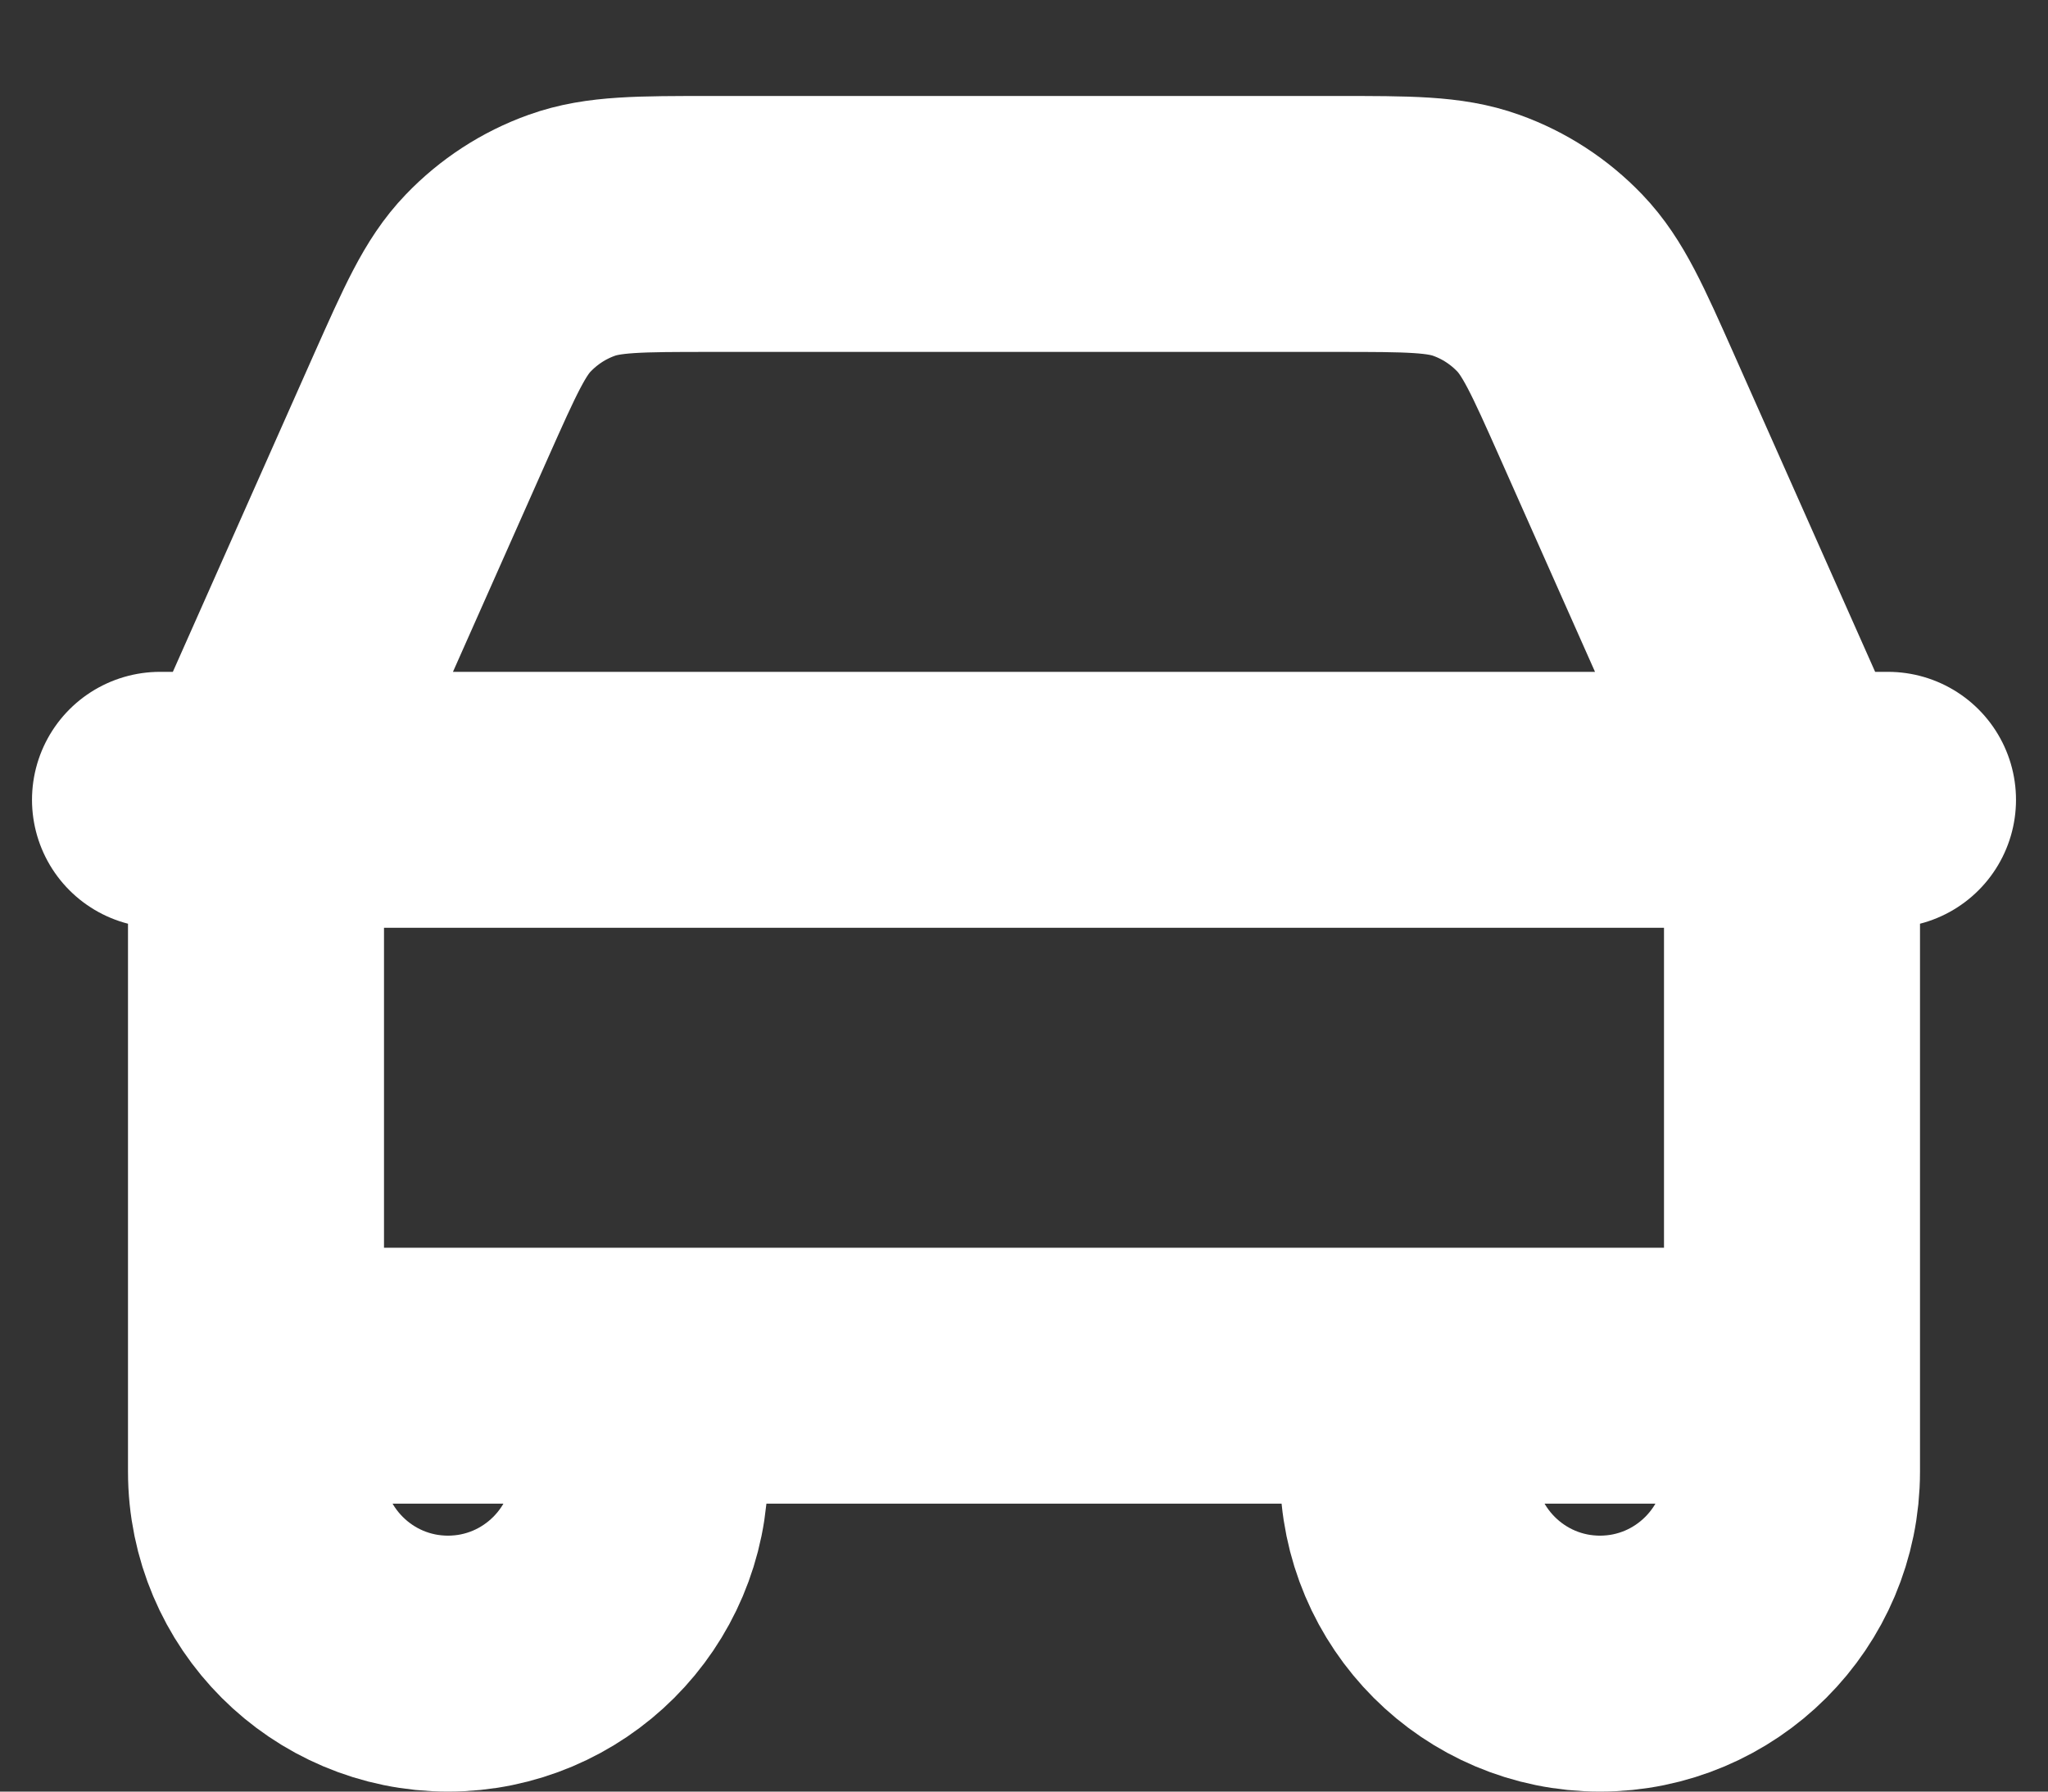 <svg width="16" height="14" viewBox="0 0 16 14" fill="none" xmlns="http://www.w3.org/2000/svg">
<rect x="0" y="0" width="16" height="14" fill="#333333" stroke="none"/>
<path d="M1.25 6.25H2.034M2.034 6.25H13.966M2.034 6.25C2.042 6.211 2.052 6.173 2.064 6.135C2.091 6.045 2.129 5.958 2.207 5.785L3.366 3.175C3.596 2.659 3.71 2.401 3.892 2.212C4.052 2.045 4.248 1.917 4.466 1.839C4.713 1.75 4.995 1.75 5.56 1.75H10.44C11.005 1.75 11.287 1.75 11.534 1.839C11.752 1.917 11.948 2.045 12.108 2.212C12.289 2.401 12.404 2.659 12.633 3.174L13.797 5.794C13.872 5.962 13.909 6.047 13.936 6.135C13.948 6.173 13.957 6.211 13.966 6.25M2.034 6.25C2.025 6.293 2.017 6.337 2.012 6.381C2 6.474 2 6.569 2 6.759V10.75M13.966 6.25H14.75M13.966 6.25C13.975 6.293 13.983 6.337 13.988 6.381C14 6.474 14 6.568 14 6.756V10.75M14 10.75L11 10.75M14 10.75V11.5C14 12.328 13.328 13 12.5 13C11.672 13 11 12.328 11 11.5V10.75M11 10.75L5 10.75M5 10.75H2M5 10.75V11.5C5 12.328 4.328 13 3.5 13C2.672 13 2 12.328 2 11.5V10.75" stroke="white" stroke-width="2" stroke-linecap="round" stroke-linejoin="round"/>
</svg>
